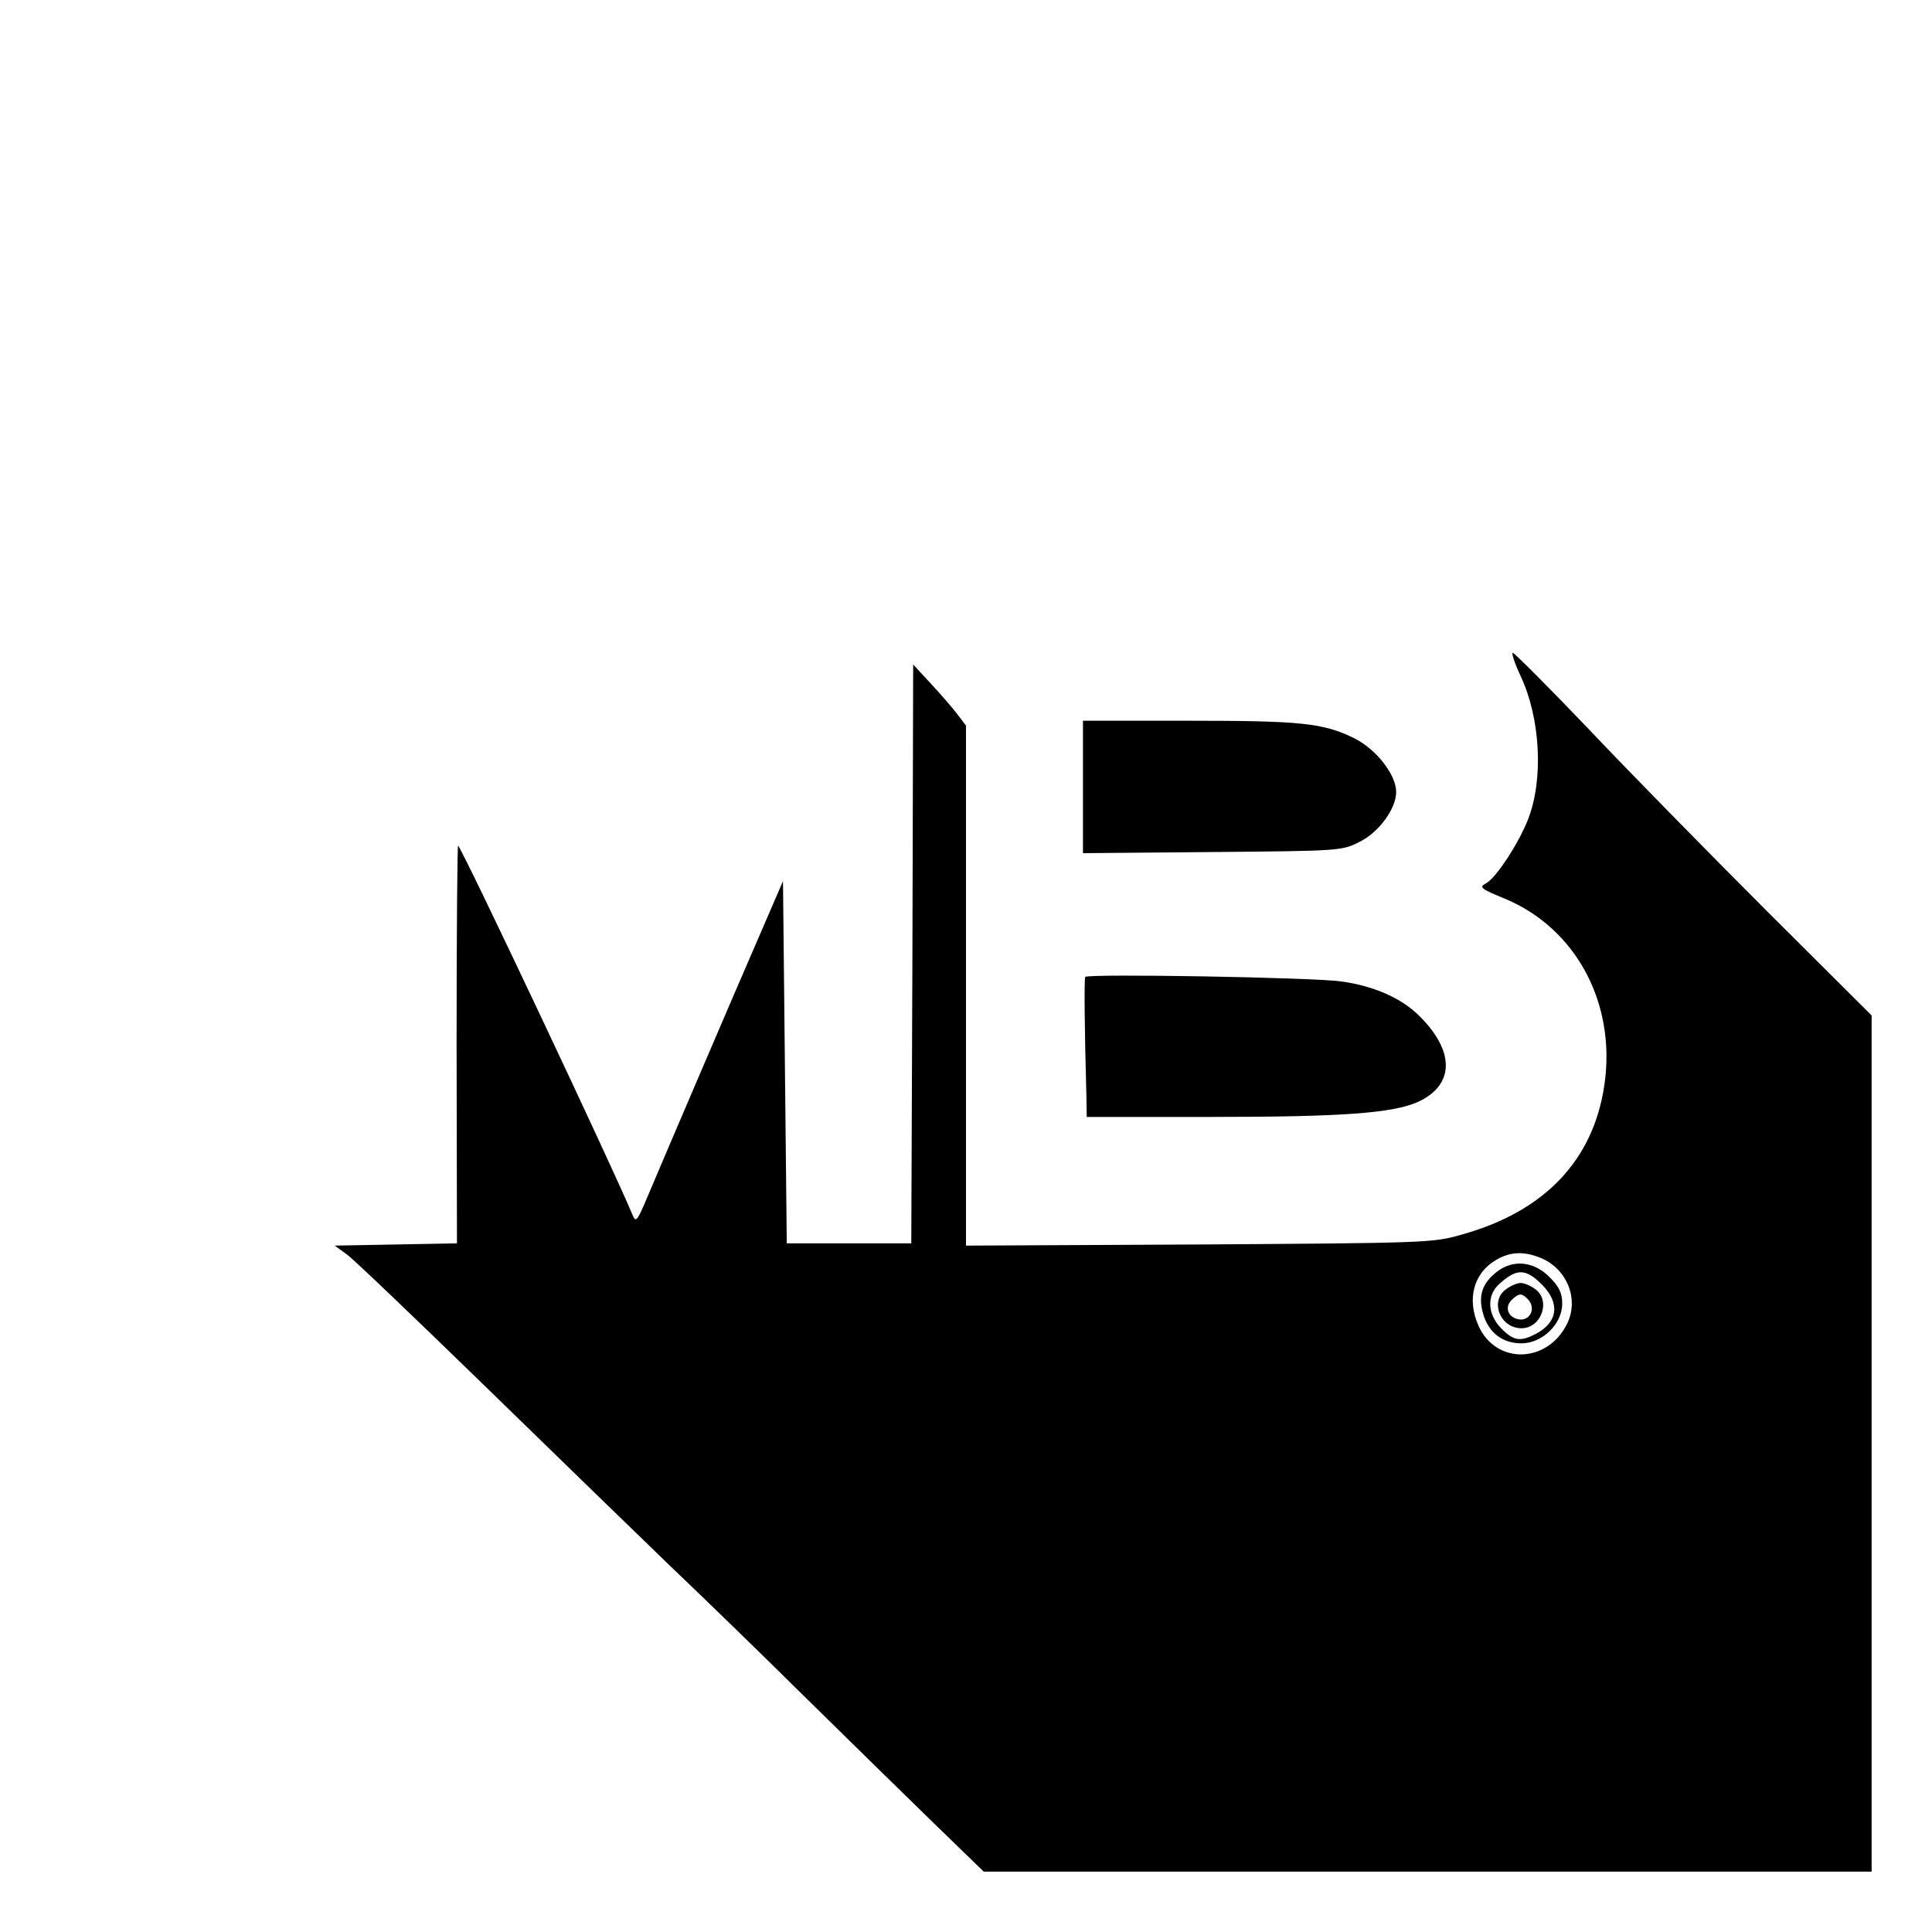 <?xml version="1.0" standalone="no"?>
<!DOCTYPE svg PUBLIC "-//W3C//DTD SVG 20010904//EN"
 "http://www.w3.org/TR/2001/REC-SVG-20010904/DTD/svg10.dtd">
<svg version="1.0" xmlns="http://www.w3.org/2000/svg"
 width="512pt" height="512pt" viewBox="0 0 512 512"
 preserveAspectRatio="xMidYMid meet">

<g transform="translate(0,512) scale(0.1,-0.1)"
fill="#000000" stroke="none">
<path d="M4030 3328 c52 -111 61 -272 20 -378 -23 -61 -85 -157 -112 -171 -19
-10 -15 -14 51 -41 188 -79 294 -277 263 -492 -29 -201 -159 -337 -379 -398
-76 -22 -97 -22 -695 -26 l-618 -3 0 689 0 689 -22 29 c-12 16 -43 52 -70 81
l-48 52 -2 -767 -3 -767 -165 0 -165 0 -5 480 -5 480 -54 -125 c-84 -193 -269
-626 -304 -709 -29 -69 -32 -72 -41 -50 -50 121 -449 966 -462 978 -2 3 -4
-234 -4 -525 l1 -529 -162 -3 -162 -3 33 -24 c18 -13 184 -172 369 -352 185
-180 404 -393 486 -472 83 -79 245 -236 360 -350 116 -114 269 -264 341 -334
l131 -127 1177 0 1176 0 0 1135 0 1134 -279 278 c-153 153 -365 369 -471 481
-106 111 -197 202 -201 202 -4 0 5 -28 21 -62z m54 -1542 c69 -29 101 -109 69
-174 -52 -106 -189 -109 -235 -5 -31 70 -13 138 45 173 38 23 75 25 121 6z"/>
<path d="M3966 1749 c-38 -30 -49 -63 -36 -109 14 -51 51 -80 102 -80 55 0
108 51 108 105 0 29 -8 45 -34 71 -42 42 -97 47 -140 13z m120 -33 c49 -49 43
-100 -16 -131 -41 -21 -58 -19 -91 14 -37 37 -40 88 -6 118 46 42 70 42 113
-1z"/>
<path d="M3992 1704 c-45 -31 -17 -104 40 -104 53 0 79 74 36 104 -12 9 -29
16 -38 16 -9 0 -26 -7 -38 -16z m56 -26 c27 -27 3 -66 -32 -52 -22 9 -27 32
-10 49 19 18 26 19 42 3z"/>
<path d="M2870 3034 l0 -175 343 3 c337 3 343 3 390 27 51 25 97 88 97 132 0
46 -53 114 -112 143 -82 40 -140 46 -439 46 l-279 0 0 -176z"/>
<path d="M2876 2531 c-3 -5 -2 -133 3 -313 l1 -58 328 0 c350 0 480 10 548 39
98 44 101 133 7 227 -47 48 -121 81 -208 93 -76 11 -674 21 -679 12z"/>
</g>
</svg>
